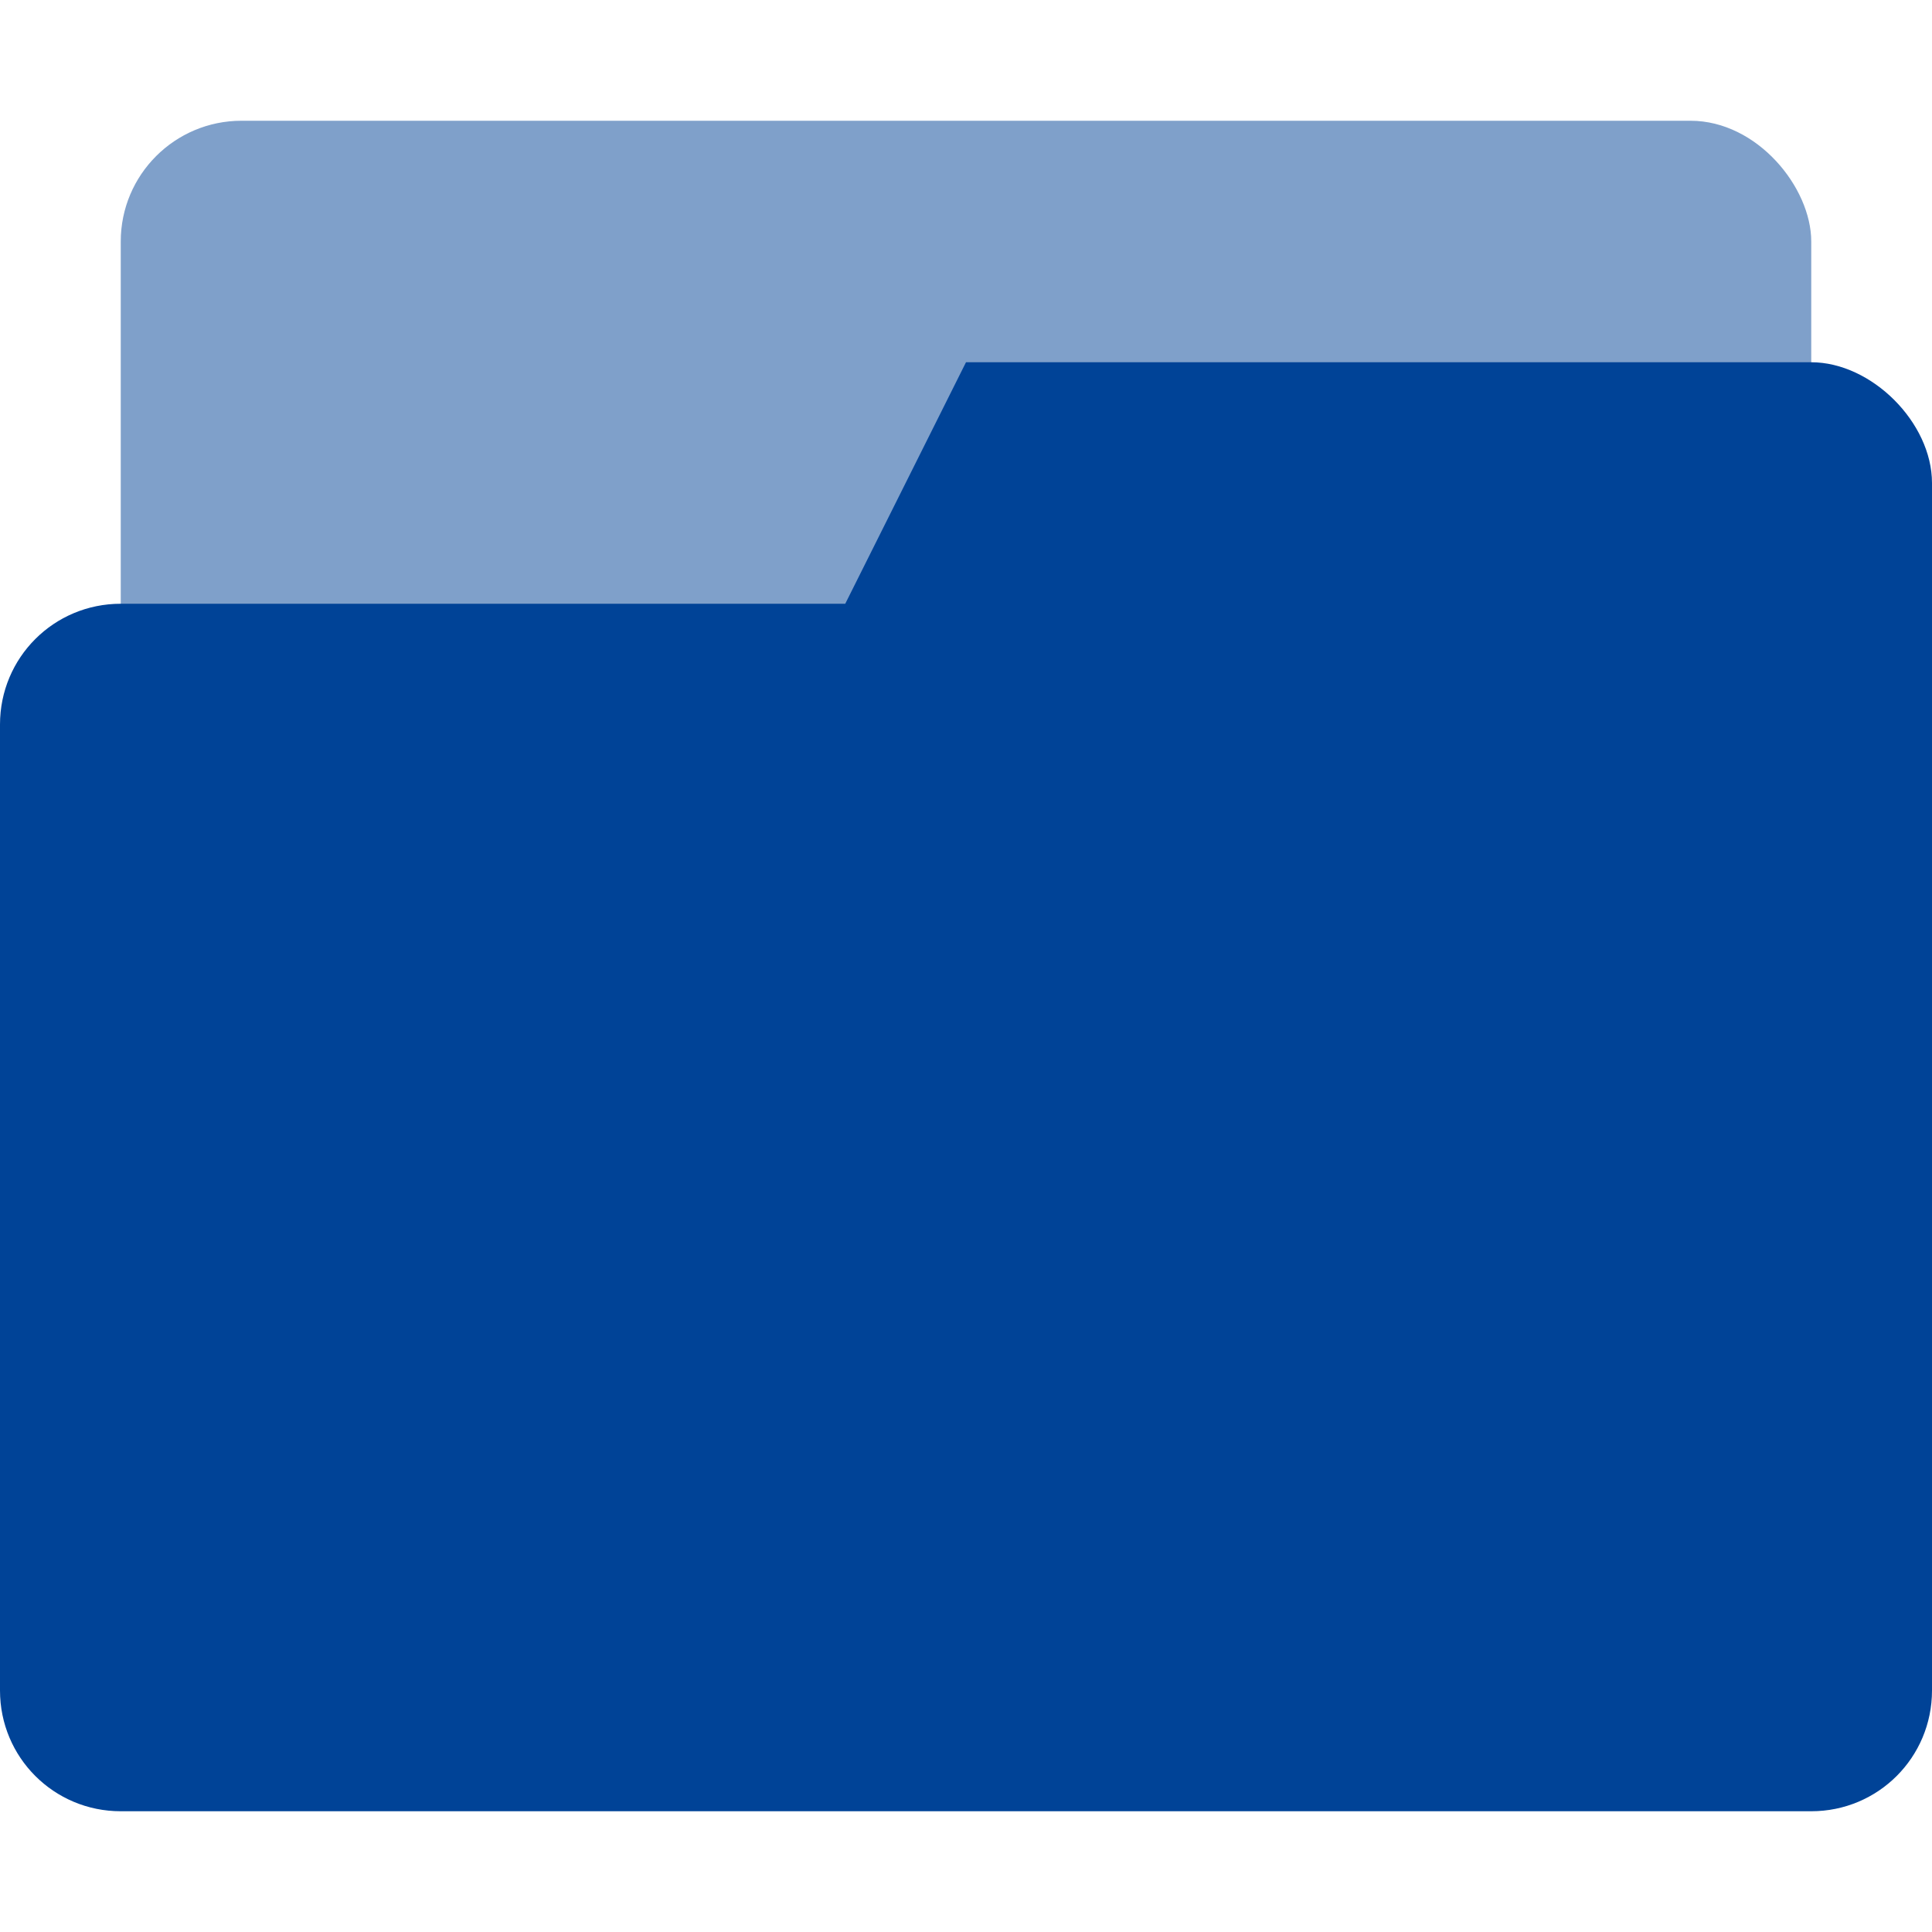 <svg width="16" height="16" version="1.1" viewBox="0 0 16 16" xmlns="http://www.w3.org/2000/svg">
 <defs>
  <style id="current-color-scheme" type="text/css">.ColorScheme-Text { color:#727272; } .ColorScheme-Highlight { color:#004397; }</style>
 </defs>
 <rect id="bottom_layer" class="ColorScheme-Highlight" fill="#004397" x="1" y="1" width="14" height="5" rx="1" ry="1" opacity="0.5"/>
 <path id="top_layer" class="ColorScheme-Highlight" fill="#004397" d="m8 3-1 2h-6c-0.554 0-1 0.446-1 1v8c0 0.554 0.446 1 1 1h14c0.554 0 1-0.446 1-1v-10c0-0.5-0.5-1-1-1z"/>
</svg>
